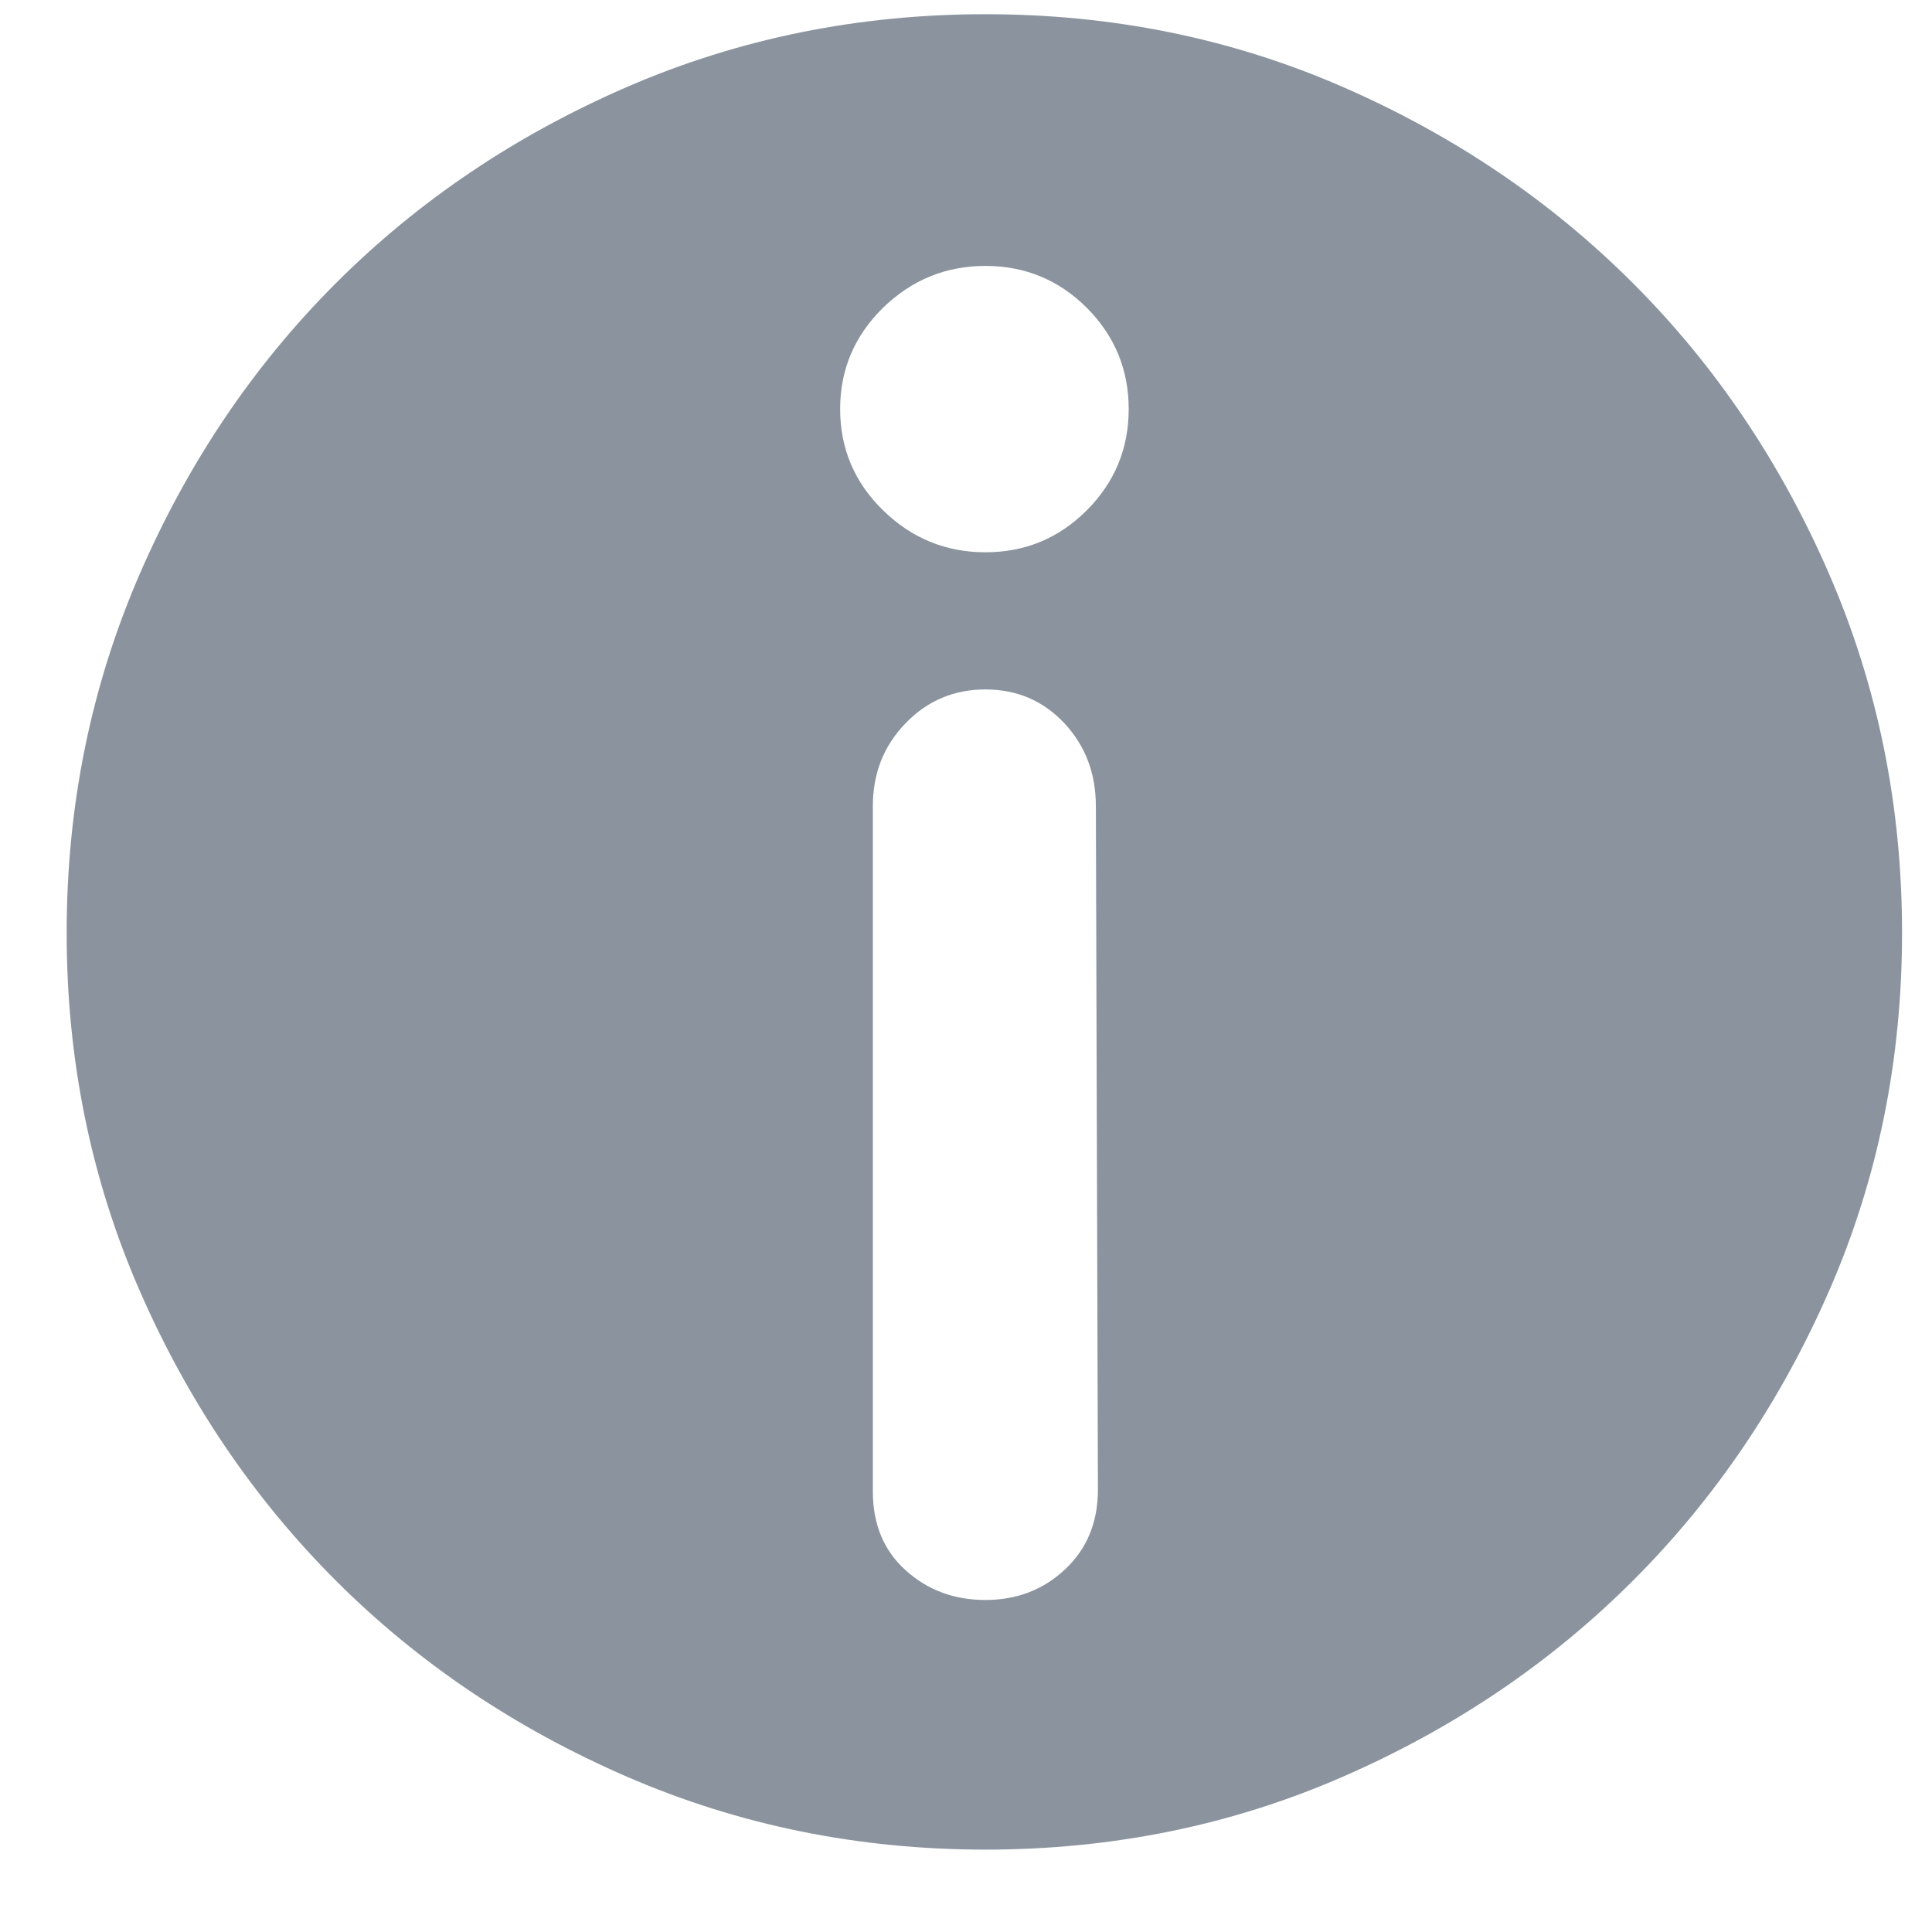 <svg width="14" height="14" viewBox="0 0 14 14" fill="none" xmlns="http://www.w3.org/2000/svg">
<path d="M7.141 0.103C8.06 0.103 8.923 0.278 9.728 0.629C10.534 0.98 11.236 1.455 11.834 2.053C12.432 2.651 12.906 3.355 13.257 4.165C13.608 4.976 13.783 5.841 13.783 6.76C13.783 7.679 13.608 8.542 13.257 9.348C12.906 10.153 12.432 10.855 11.834 11.453C11.236 12.051 10.534 12.525 9.728 12.876C8.923 13.227 8.06 13.403 7.141 13.403C6.222 13.403 5.357 13.227 4.546 12.876C3.736 12.525 3.031 12.051 2.433 11.453C1.835 10.855 1.361 10.153 1.01 9.348C0.659 8.542 0.483 7.679 0.483 6.76C0.483 5.841 0.659 4.976 1.01 4.165C1.361 3.355 1.835 2.651 2.433 2.053C3.031 1.455 3.736 0.98 4.546 0.629C5.357 0.278 6.222 0.103 7.141 0.103ZM7.941 5.841C7.941 5.604 7.865 5.404 7.712 5.24C7.558 5.077 7.368 4.996 7.141 4.996C6.913 4.996 6.721 5.077 6.563 5.24C6.404 5.404 6.325 5.604 6.325 5.841V10.808C6.325 11.045 6.404 11.236 6.563 11.379C6.721 11.522 6.913 11.594 7.141 11.594C7.368 11.594 7.561 11.52 7.719 11.371C7.877 11.223 7.956 11.03 7.956 10.793L7.941 5.841ZM7.141 4.002C7.427 4.002 7.672 3.901 7.875 3.698C8.077 3.496 8.179 3.251 8.179 2.964C8.179 2.678 8.077 2.433 7.875 2.23C7.672 2.028 7.427 1.927 7.141 1.927C6.854 1.927 6.607 2.028 6.399 2.23C6.192 2.433 6.088 2.678 6.088 2.964C6.088 3.251 6.192 3.496 6.399 3.698C6.607 3.901 6.854 4.002 7.141 4.002Z" fill="#8B949E"/>
</svg>

